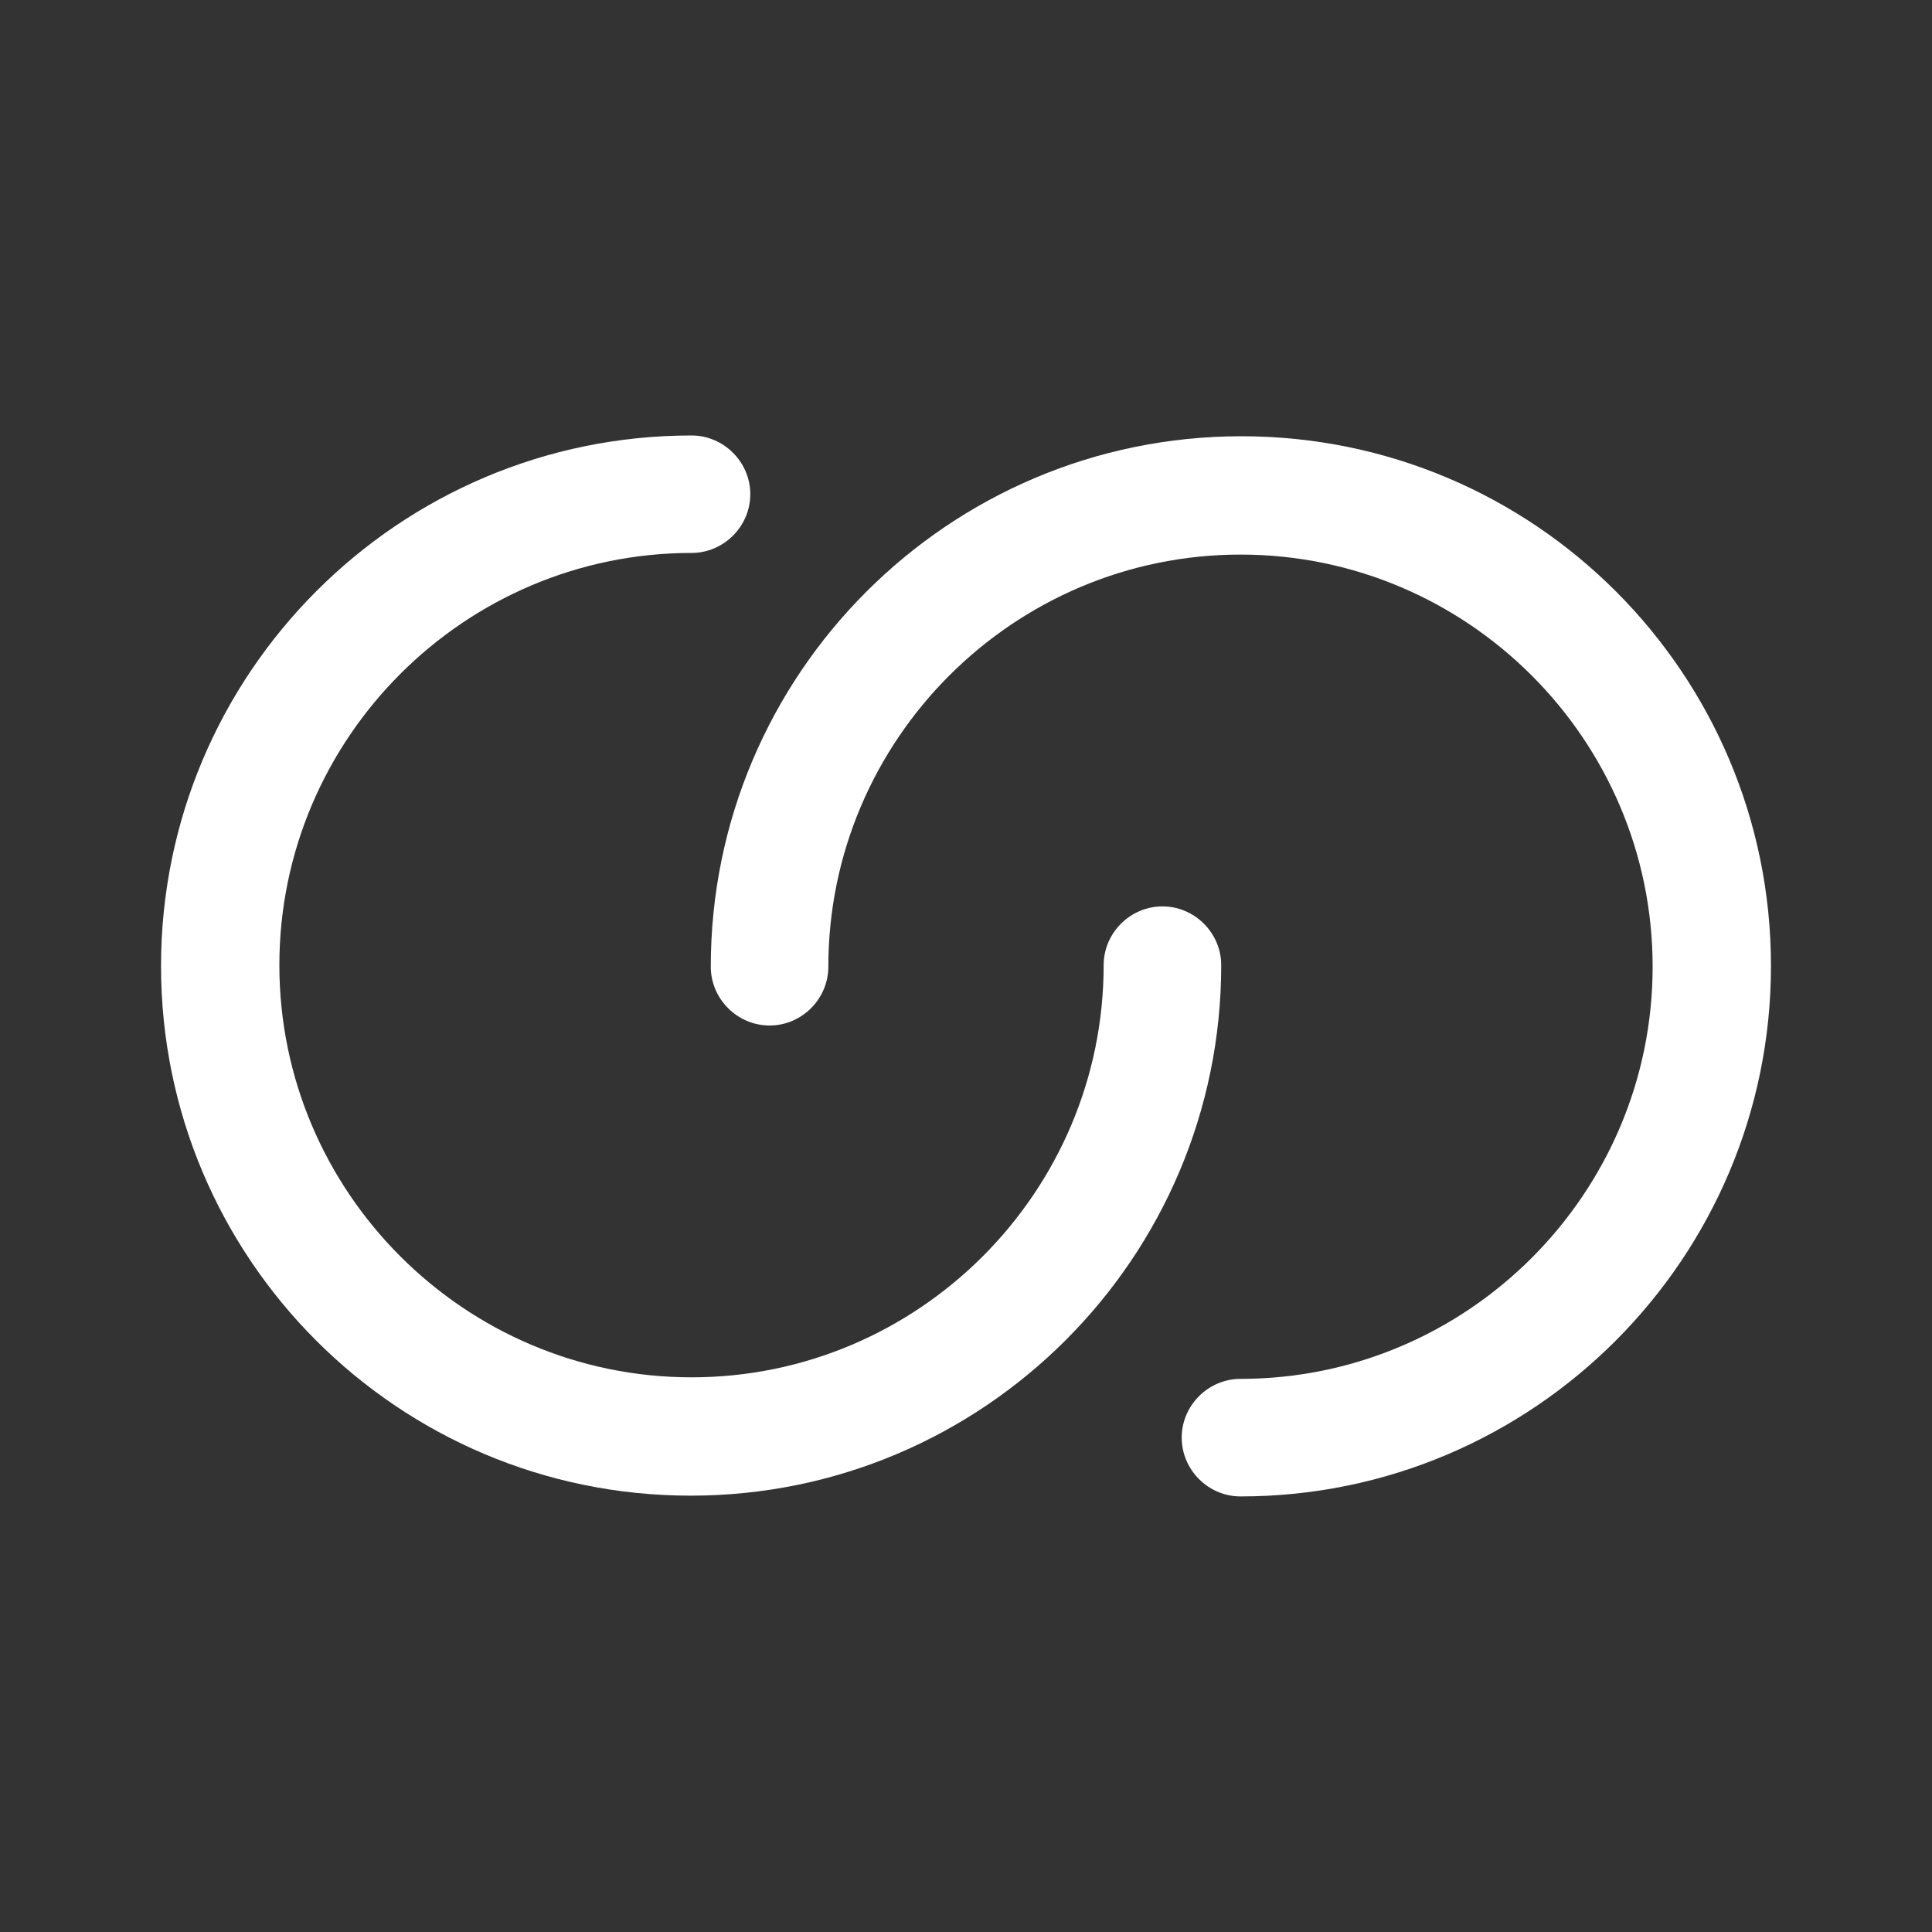 <svg width="20" height="20" viewBox="0 0 20 20" fill="none" xmlns="http://www.w3.org/2000/svg">
<rect x="0" y="0" width="20" height="20" fill="#333333" stroke="none"/>
<path d="M12.842 15.491C12.508 15.491 12.233 15.216 12.233 14.882C12.233 14.549 12.508 14.274 12.842 14.274C15.192 14.274 17.108 12.357 17.108 10.007C17.108 7.657 15.192 5.741 12.842 5.741C10.492 5.741 8.575 7.657 8.575 10.007C8.575 10.341 8.3 10.616 7.967 10.616C7.633 10.616 7.358 10.341 7.358 10.007C7.358 6.982 9.817 4.516 12.85 4.516C15.883 4.516 18.333 6.974 18.333 9.999C18.333 13.024 15.875 15.491 12.842 15.491Z" fill="white"/>
<path d="M7.159 4.508C7.492 4.508 7.767 4.783 7.767 5.116C7.767 5.449 7.492 5.724 7.159 5.724C4.809 5.724 2.892 7.641 2.892 9.991C2.892 12.341 4.809 14.258 7.159 14.258C9.509 14.258 11.425 12.341 11.425 9.991C11.425 9.658 11.7 9.383 12.034 9.383C12.367 9.383 12.642 9.658 12.642 9.991C12.642 13.016 10.184 15.483 7.15 15.483C4.117 15.483 1.667 13.024 1.667 10C1.667 6.974 4.125 4.508 7.159 4.508Z" fill="white"/>
</svg>
